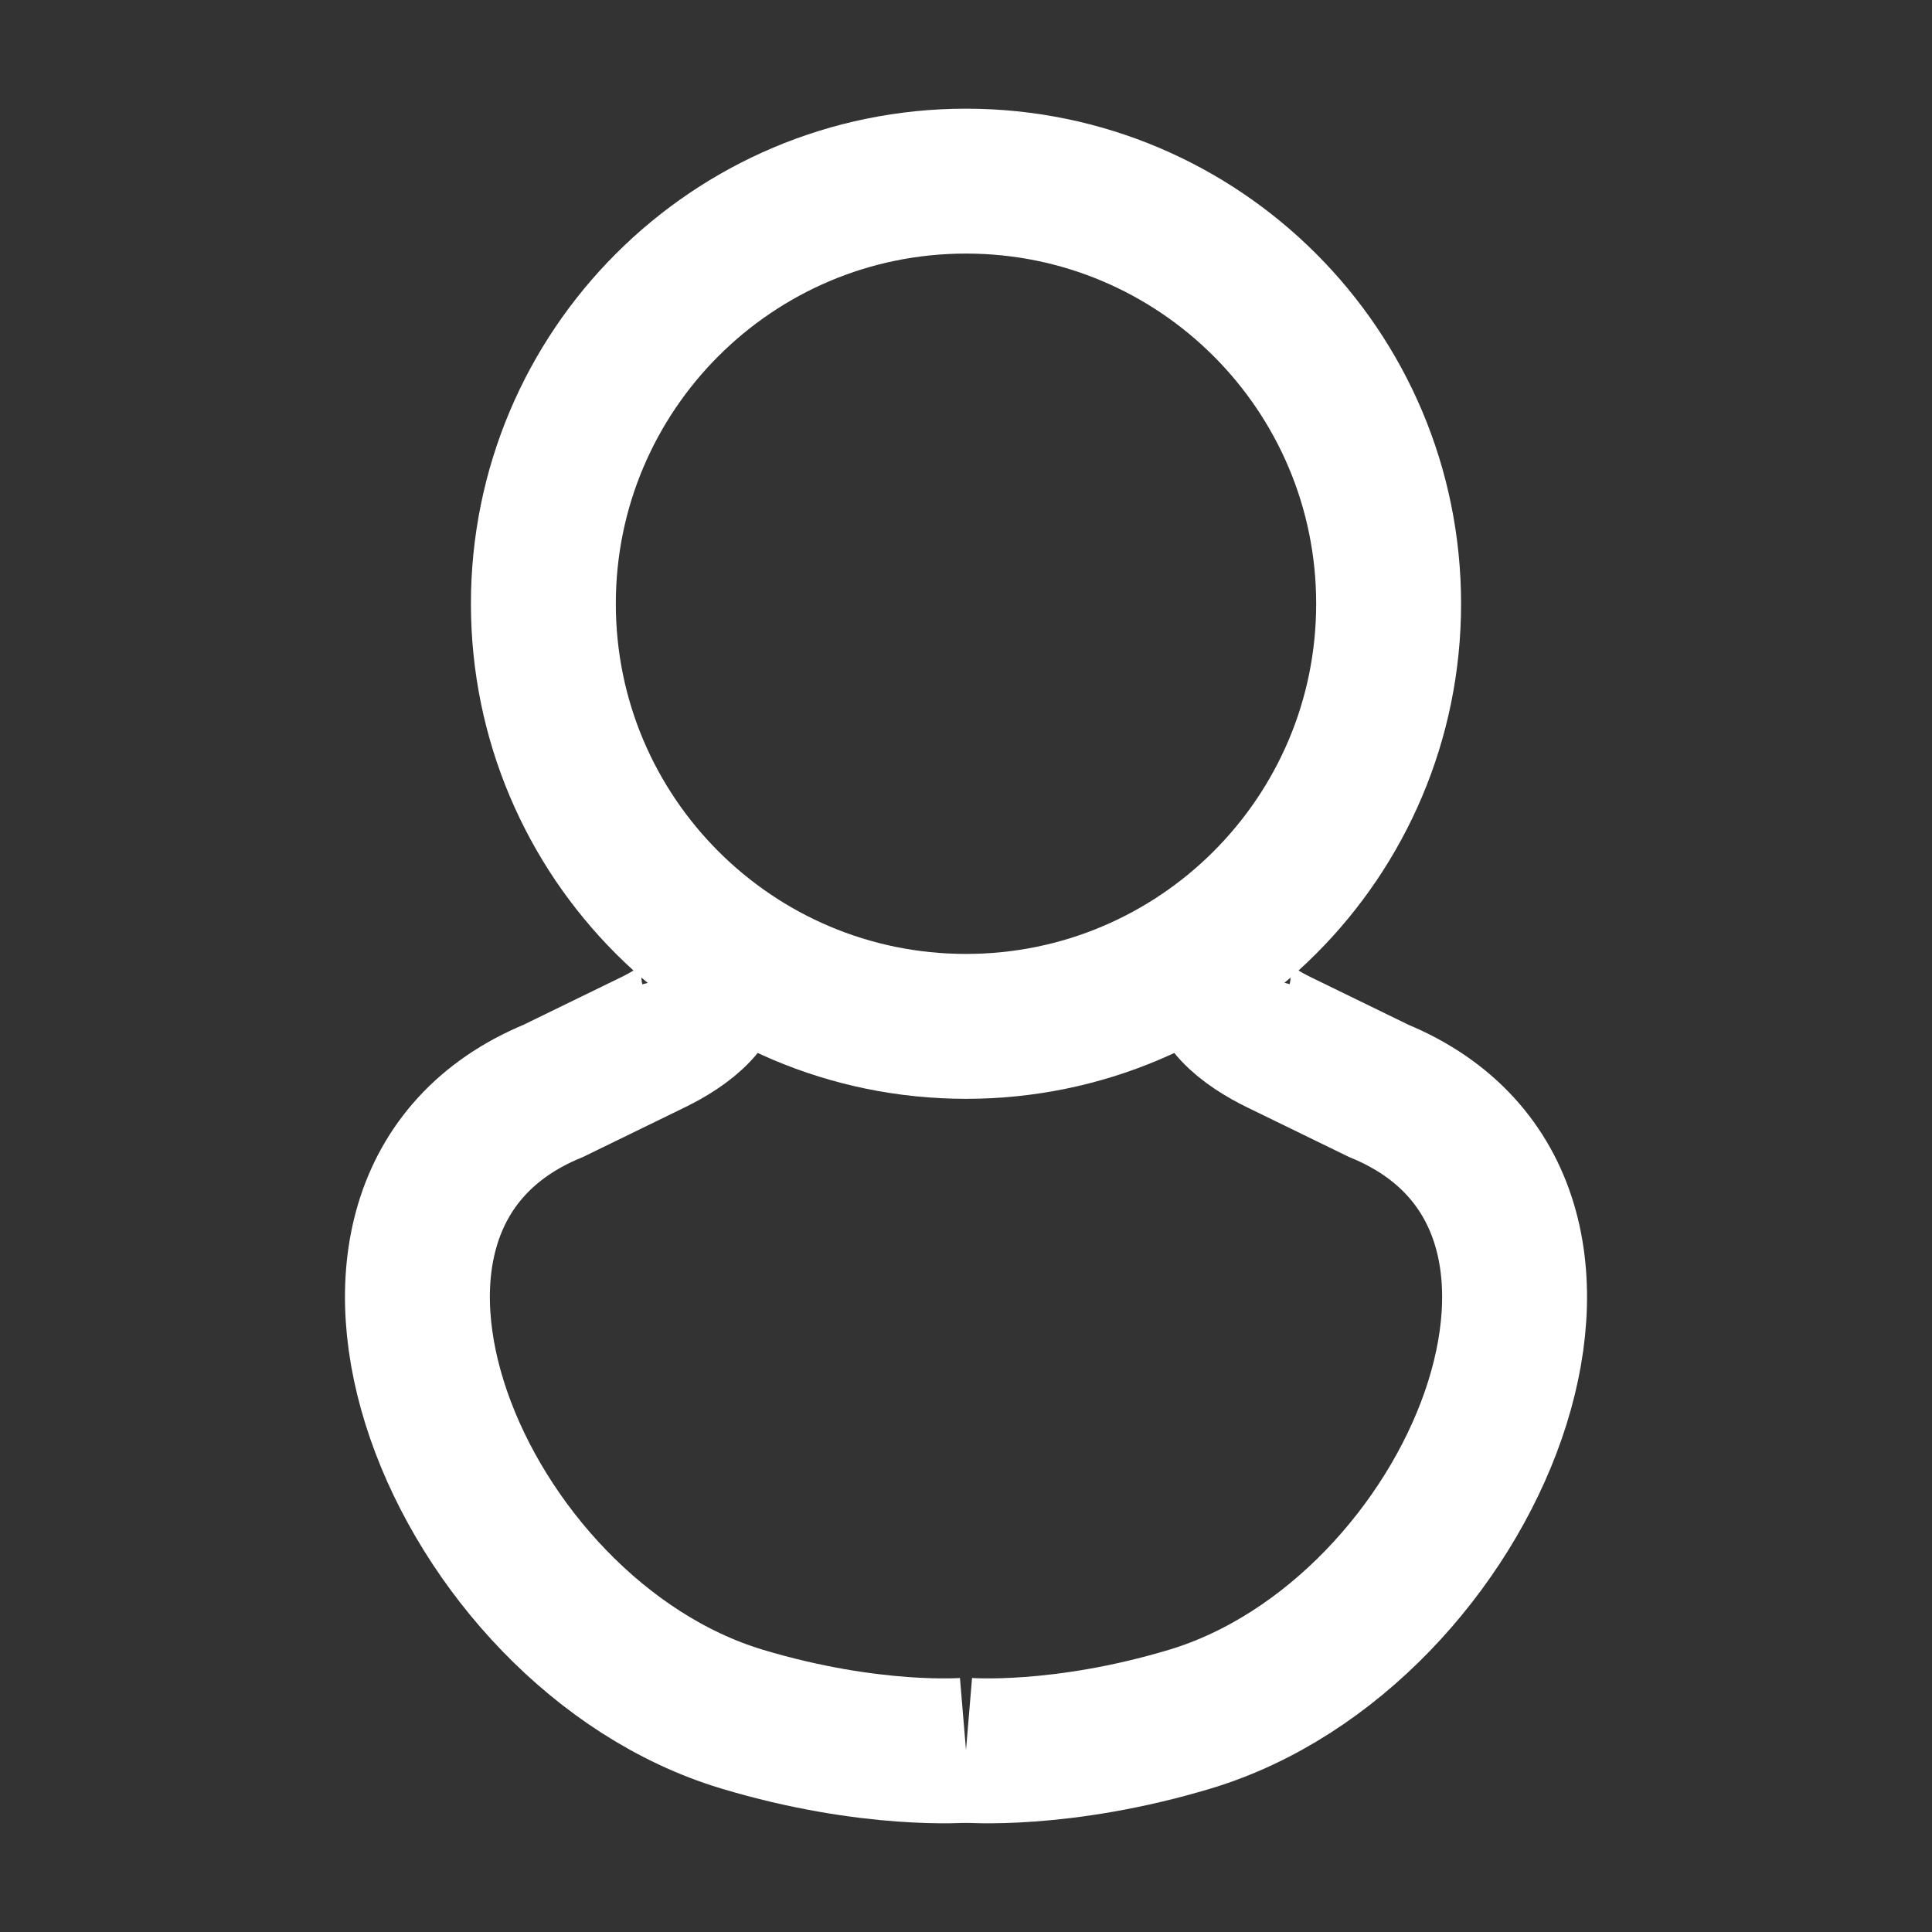 <svg width="20" height="20" viewBox="0 0 20 20" fill="none" xmlns="http://www.w3.org/2000/svg">
<rect x="0" y="0" width="20" height="20" fill="#333333" stroke="none"/>
<path d="M10 10.625C12.416 10.625 14.375 8.666 14.375 6.25C14.375 3.834 12.416 1.875 10 1.875C7.584 1.875 5.625 3.834 5.625 6.25C5.625 8.666 7.584 10.625 10 10.625Z" stroke="white" stroke-width="1.5" stroke-miterlimit="10"/>
<path d="M10 18.118C10 18.118 10.979 18.2 12.323 17.795C15.255 16.909 17.103 12.459 14.271 11.292V11.292L13.241 10.79C12.91 10.629 12.532 10.356 12.624 10V10" stroke="white" stroke-width="1.5" stroke-miterlimit="10"/>
<path d="M10 18.118C10 18.118 9.021 18.2 7.677 17.795C4.745 16.909 2.897 12.459 5.729 11.292V11.292L6.759 10.79C7.09 10.629 7.468 10.356 7.375 10V10" stroke="white" stroke-width="1.5" stroke-miterlimit="10"/>
</svg>
